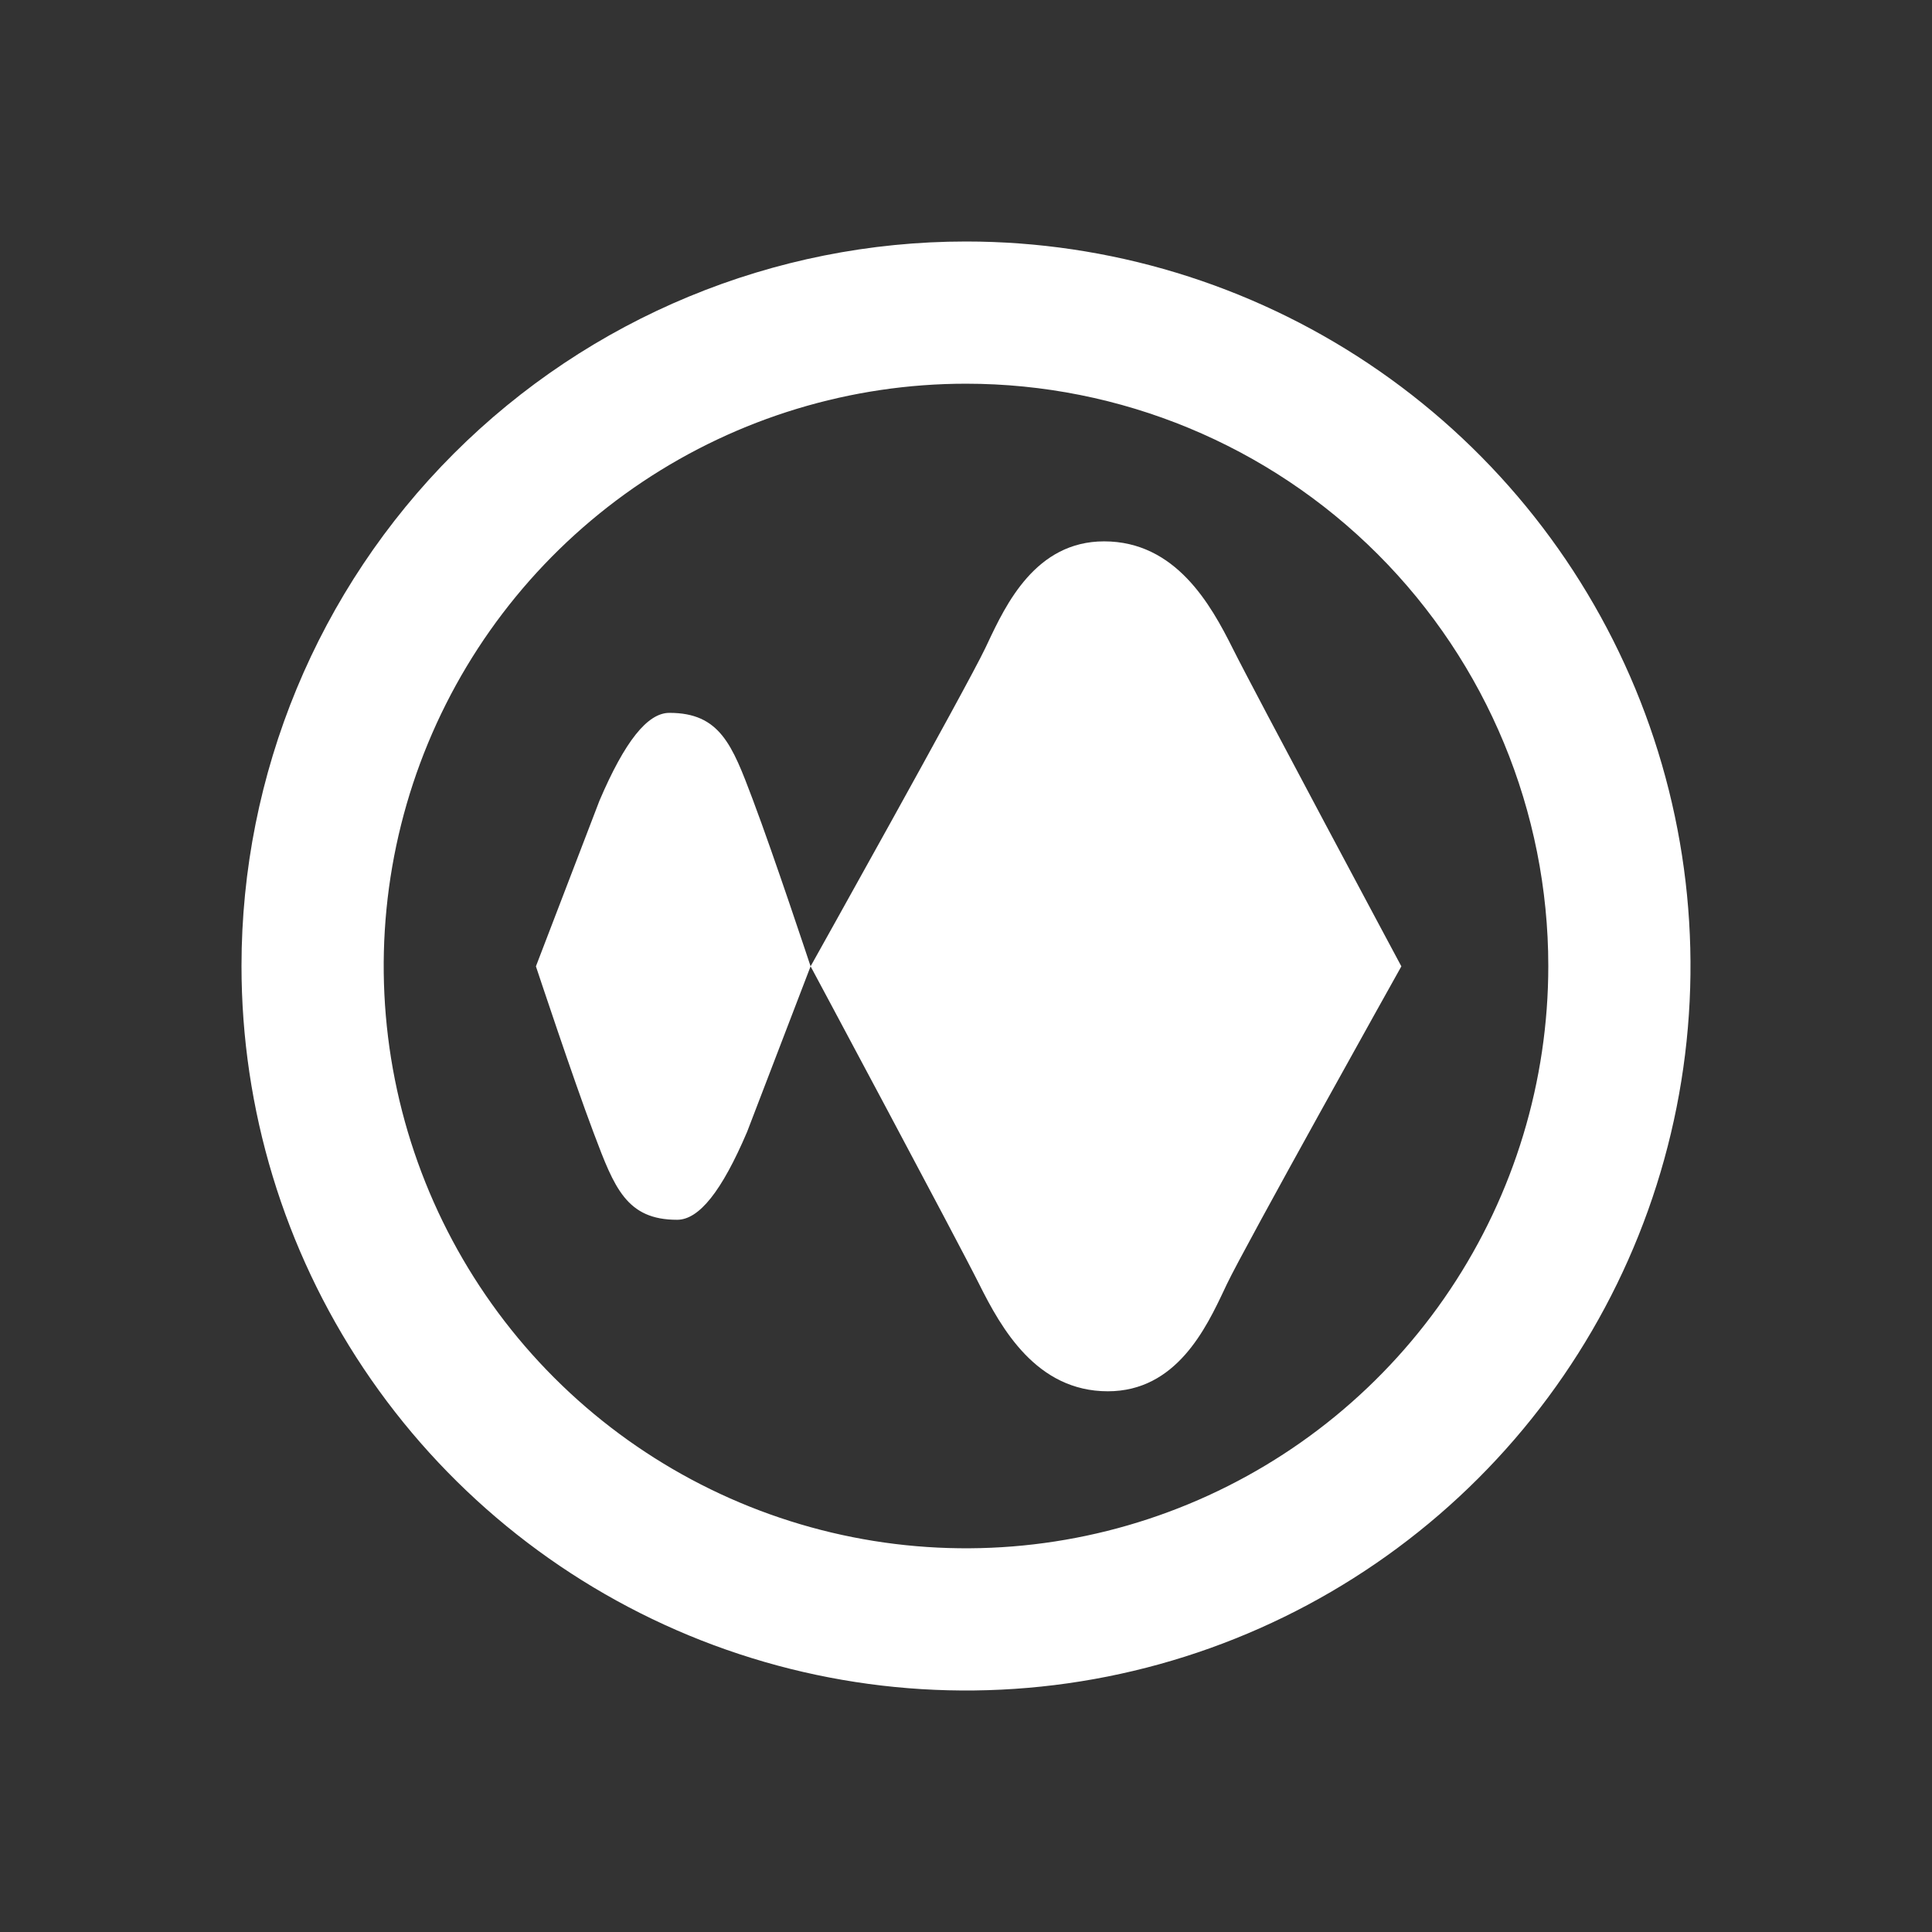<svg width="48" height="48" viewBox="0 0 48 48" fill="none" xmlns="http://www.w3.org/2000/svg">
<rect x="0" y="0" width="48" height="48" fill="#333333" stroke="none"/>
<path fill-rule="evenodd" clip-rule="evenodd" d="M34 9.034C31.04 7.056 27.56 6 24 6C19.226 6 14.648 7.896 11.272 11.272C7.896 14.648 6 19.226 6 24C6 27.56 7.056 31.04 9.034 34C11.011 36.96 13.823 39.267 17.112 40.63C20.401 41.992 24.02 42.349 27.512 41.654C31.003 40.96 34.211 39.245 36.728 36.728C39.245 34.211 40.96 31.003 41.654 27.512C42.349 24.02 41.992 20.401 40.63 17.112C39.267 13.823 36.96 11.011 34 9.034ZM15.963 11.971C18.342 10.382 21.139 9.533 24 9.533C27.837 9.533 31.517 11.057 34.23 13.77C36.943 16.483 38.467 20.163 38.467 24C38.467 26.861 37.619 29.659 36.029 32.038C34.439 34.417 32.18 36.271 29.536 37.366C26.893 38.461 23.984 38.747 21.178 38.189C18.371 37.631 15.793 36.253 13.77 34.23C11.747 32.207 10.369 29.629 9.811 26.823C9.253 24.016 9.539 21.107 10.634 18.464C11.729 15.82 13.584 13.561 15.963 11.971ZM30.626 16.109C31.171 17.201 34.816 24.008 34.816 24.008L34.815 24.011C34.732 24.159 30.926 30.969 30.48 31.907L30.421 32.032C29.965 32.997 29.226 34.566 27.524 34.566C25.748 34.566 24.875 32.999 24.329 31.907C23.784 30.815 20.139 24.008 20.139 24.008C20.139 24.008 24.025 17.058 24.476 16.109L24.535 15.985C24.99 15.019 25.73 13.45 27.431 13.45C29.208 13.45 30.081 15.018 30.626 16.109ZM20.139 24.008C20.139 24.008 19.225 21.25 18.713 19.894L18.693 19.84C18.193 18.516 17.889 17.708 16.628 17.711C16.088 17.712 15.524 18.415 14.893 19.894C14.154 21.819 13.315 24.008 13.315 24.008L13.315 24.009L13.315 24.009L13.315 24.009C13.338 24.078 14.235 26.783 14.74 28.122L14.762 28.18C15.261 29.502 15.565 30.308 16.825 30.305C17.366 30.304 17.93 29.601 18.561 28.122C19.299 26.198 20.139 24.008 20.139 24.008Z" fill="white"/>
</svg>
